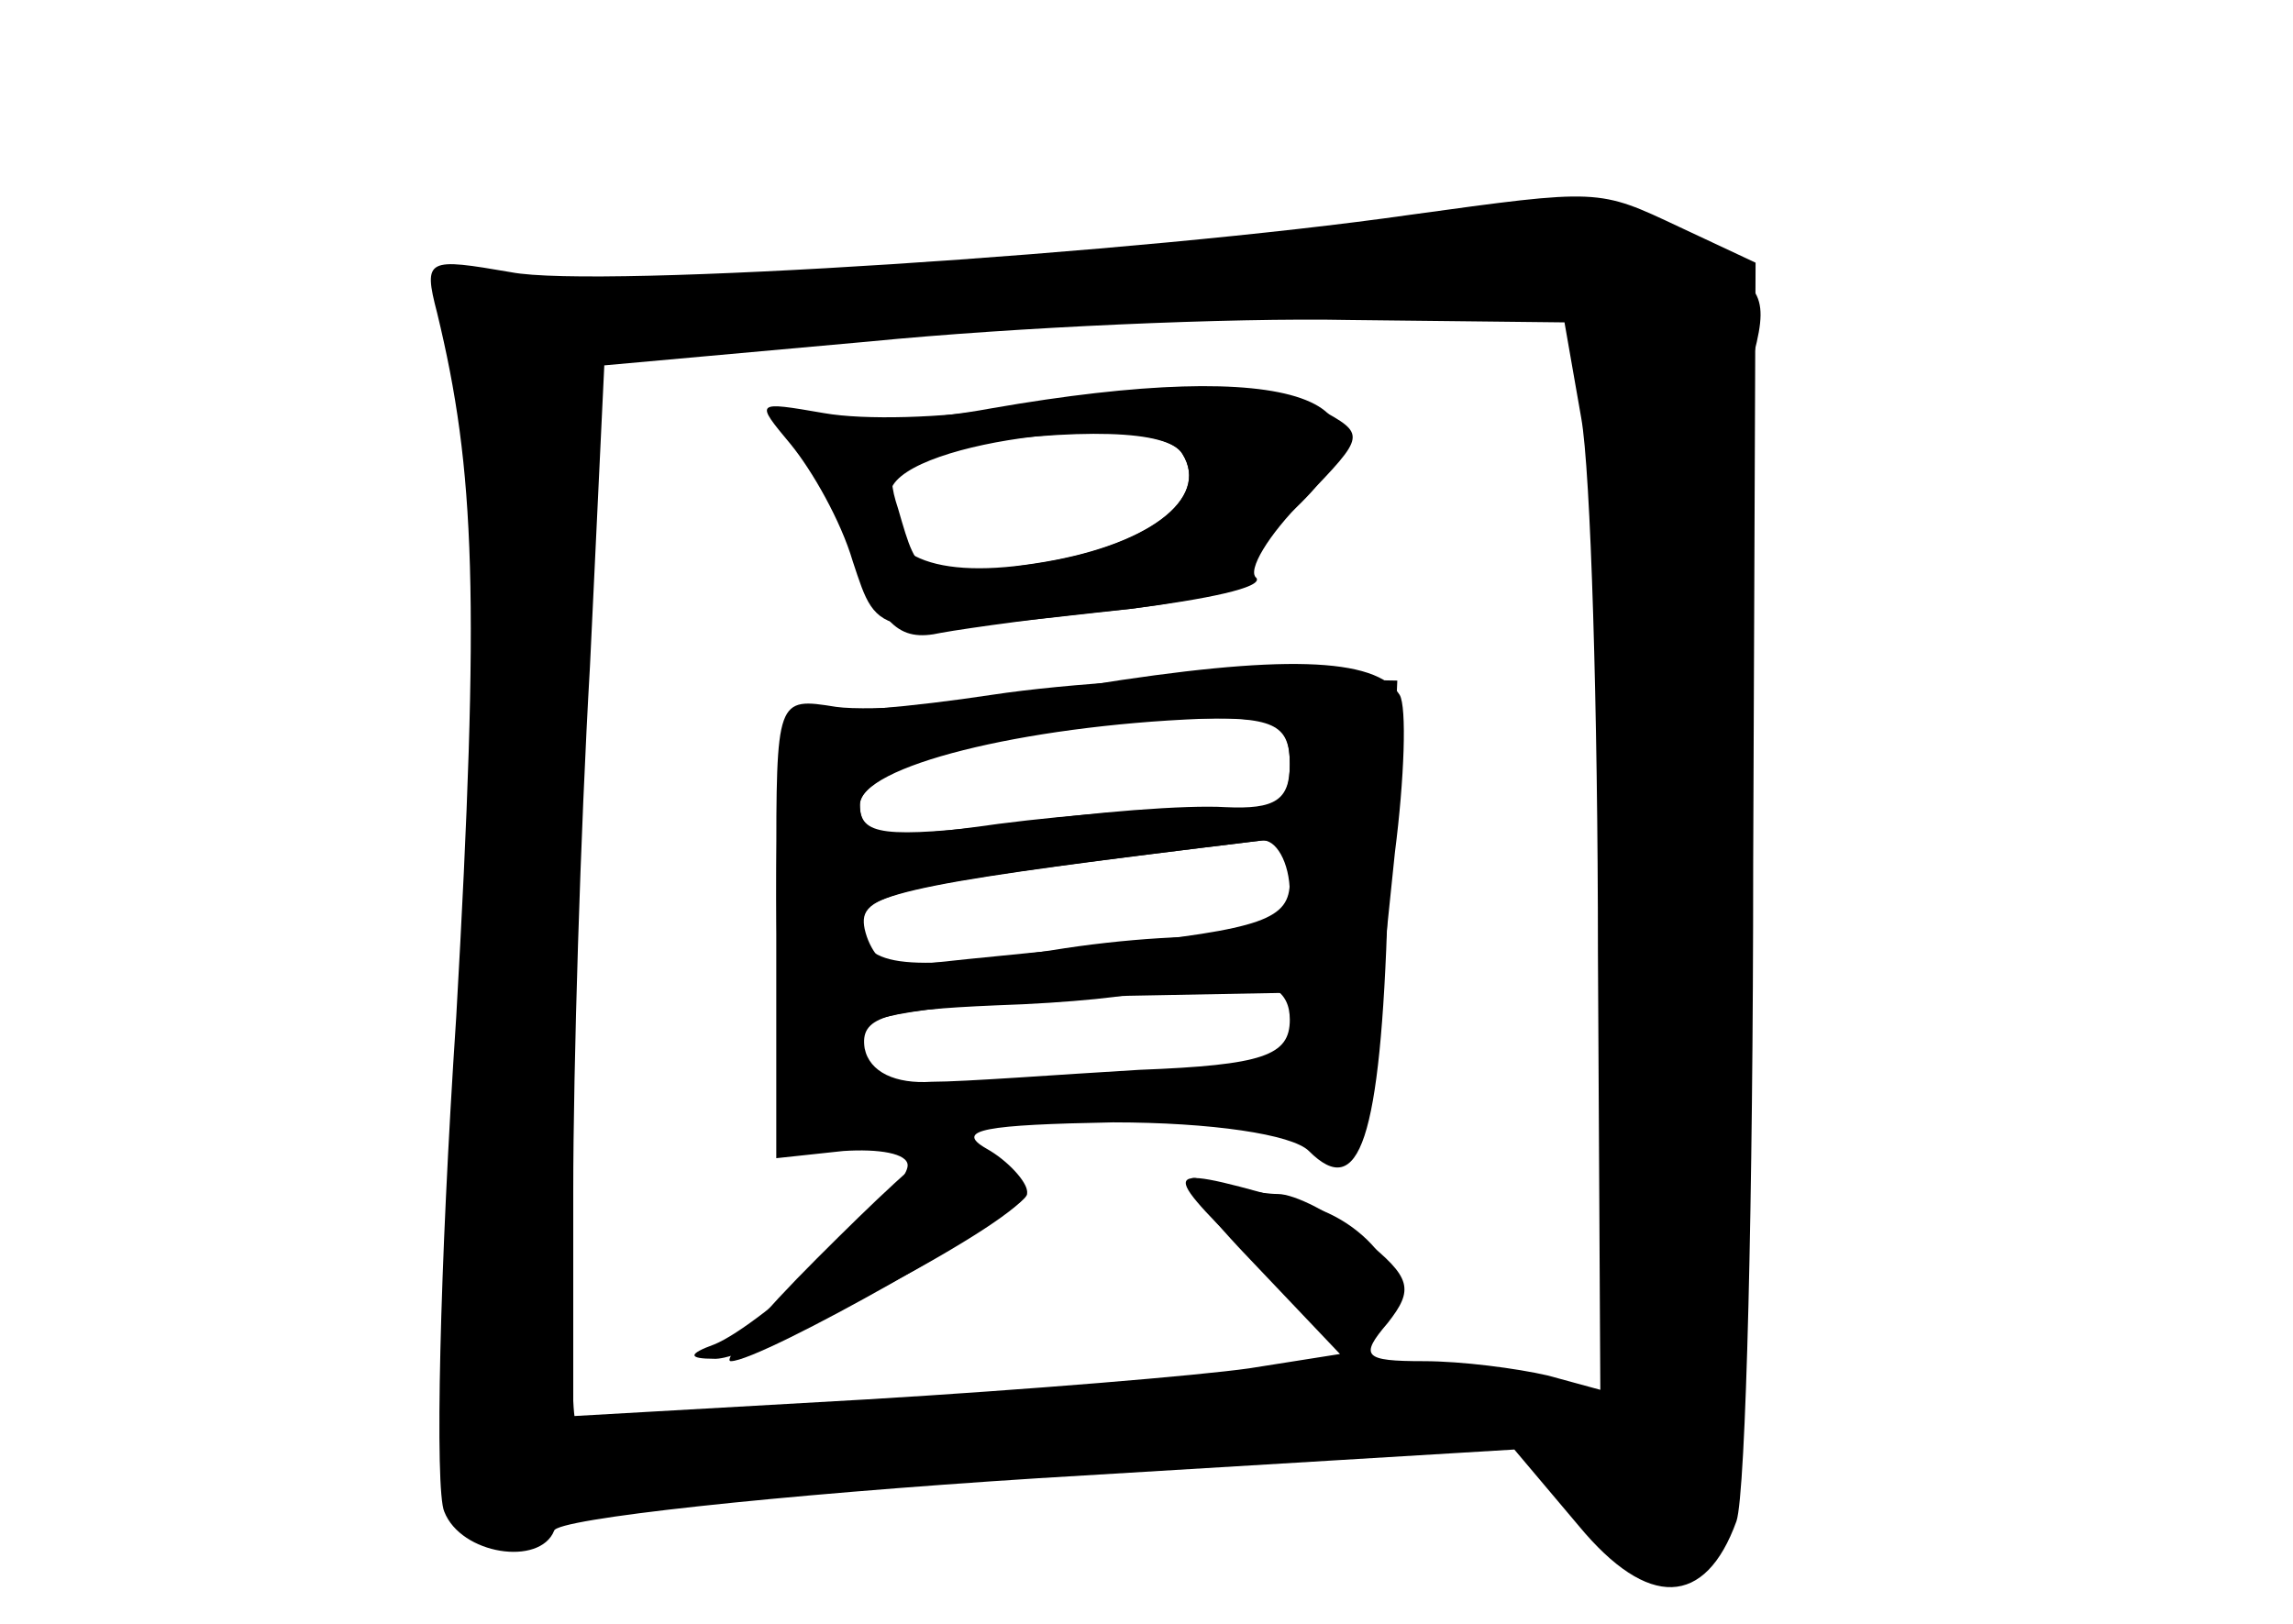 <?xml version="1.0" standalone="no"?>
<!DOCTYPE svg PUBLIC "-//W3C//DTD SVG 20010904//EN"
 "http://www.w3.org/TR/2001/REC-SVG-20010904/DTD/svg10.dtd">
<svg version="1.0" xmlns="http://www.w3.org/2000/svg"
 width="96pt" height="68pt" viewBox="0 0 96 68"
 preserveAspectRatio="xMidYMid meet">
<g transform="translate(0,68) scale(0.1,-0.1)" fill="#000000" stroke="none">
<g id="part-0" class="char-part">
  <path d="M590 590 c-112 -16 -340 -31 -376 -24 -35 6 -37 6 -31 -17 16 -66 18
-119 8 -295 -7 -105 -9 -198 -5 -207 7 -18 40 -23 46 -8 1 5 93 15 203 22
l199 12 27 -32 c29 -35 53 -34 66 2 4 12 7 136 7 275 l1 252 -32 15 c-34 16
-33 16 -113 5z m72 -85 c4 -22 7 -123 7 -224 l1 -183 -22 6 c-13 3 -36 6 -52
6 -25 0 -27 2 -15 16 11 14 10 19 -10 35 -13 11 -29 19 -36 19 -7 0 -22 3 -32
6 -11 4 -3 -9 20 -33 l38 -40 -38 -6 c-21 -3 -93 -9 -160 -13 l-123 -7 0 94
c0 52 3 151 7 220 l6 126 111 10 c61 6 151 10 201 9 l90 -1 7 -40z"/>
  <path d="M415 509 c-27 -5 -61 -7 -75 -4 -14 3 -20 2 -13 -2 6 -5 19 -27 28
-50 14 -35 21 -42 39 -38 11 2 47 7 79 10 31 4 55 10 52 14 -2 5 4 16 15 26
53 48 1 66 -125 44z m80 -19 c12 -19 -15 -39 -62 -46 -45 -7 -68 5 -60 31 7
21 111 33 122 15z"/>
  <path d="M415 389 c-33 -5 -67 -8 -75 -6 -13 3 -15 -12 -15 -92 l0 -96 28 3
c15 1 27 -1 27 -6 0 -11 -61 -67 -81 -75 -11 -4 -11 -6 0 -6 17 -1 131 59 131
70 0 4 -8 13 -17 18 -14 8 0 10 53 11 41 0 75 -5 82 -12 21 -21 30 4 33 102
l4 95 -55 1 c-30 1 -82 -2 -115 -7z m125 -29 c0 -17 -6 -20 -32 -19 -18 1 -59
-2 -90 -6 -49 -7 -58 -5 -58 8 0 16 68 33 143 36 31 1 37 -2 37 -19z m0 -54
c0 -19 -4 -22 -22 -19 -13 2 -48 0 -78 -5 -62 -9 -80 -7 -80 12 0 12 28 17
168 34 6 1 12 -9 12 -22z m0 -53 c0 -15 -11 -19 -63 -21 -34 -2 -73 -5 -87 -5
-15 -1 -26 4 -28 14 -2 13 8 16 55 18 31 1 59 4 62 6 2 3 17 5 33 5 20 0 28
-5 28 -17z"/>
</g>
<g id="part-1" class="char-part">
  <path d="M550 580 c-30 -4 -126 -11 -212 -15 -154 -8 -157 -8 -146 -28 7 -14
8 -83 4 -221 -4 -111 -8 -216 -9 -234 -1 -43 19 -64 37 -40 11 14 29 18 87 18
41 0 130 5 199 10 l125 9 25 -29 c14 -17 30 -30 37 -30 30 0 35 43 32 259 -2
119 0 230 4 248 8 29 6 33 -22 47 -32 17 -70 18 -161 6z m111 -47 c15 -39 25
-443 11 -443 -6 0 -21 4 -34 9 -15 5 -95 4 -208 -5 -101 -7 -186 -11 -189 -9
-5 5 -2 438 3 443 5 4 288 29 349 31 54 1 58 -1 68 -26z"/>
</g>
<g id="part-2" class="char-part">
  <path d="M420 509 c-25 -4 -58 -5 -75 -2 -29 5 -29 5 -14 -13 9 -11 21 -32 26
-49 11 -33 8 -32 116 -20 32 4 56 9 53 13 -4 3 5 18 20 33 26 27 26 27 6 38
-23 12 -65 12 -132 0z m75 -19 c12 -19 -15 -39 -61 -46 -50 -7 -49 -8 -58 23
-6 18 -2 22 21 26 55 8 92 7 98 -3z"/>
</g>
<g id="part-3" class="char-part">
  <path d="M455 393 c-44 -8 -91 -11 -105 -9 -25 4 -25 4 -25 -70 0 -62 3 -74
17 -74 9 0 18 5 20 10 2 6 49 11 110 13 l106 2 6 58 c4 31 5 61 2 66 -10 16
-50 17 -131 4z m85 -33 c0 -15 -6 -19 -27 -18 -16 1 -56 -2 -90 -7 -53 -6 -63
-5 -63 8 0 16 66 34 138 36 35 1 42 -2 42 -19z m0 -49 c0 -16 -11 -20 -77 -27
-43 -4 -82 -8 -88 -9 -5 0 -11 7 -13 16 -3 15 9 18 166 37 6 1 12 -6 12 -17z"/>
</g>
<g id="part-4" class="char-part">
  <path d="M342 153 c-23 -23 -40 -43 -36 -43 13 0 124 63 124 70 0 8 -27 21
-38 18 -4 0 -26 -21 -50 -45z"/>
  <path d="M522 155 c24 -25 42 -36 53 -32 22 9 4 43 -27 52 -63 18 -64 18 -26
-20z"/>
</g>
</g>
</svg>